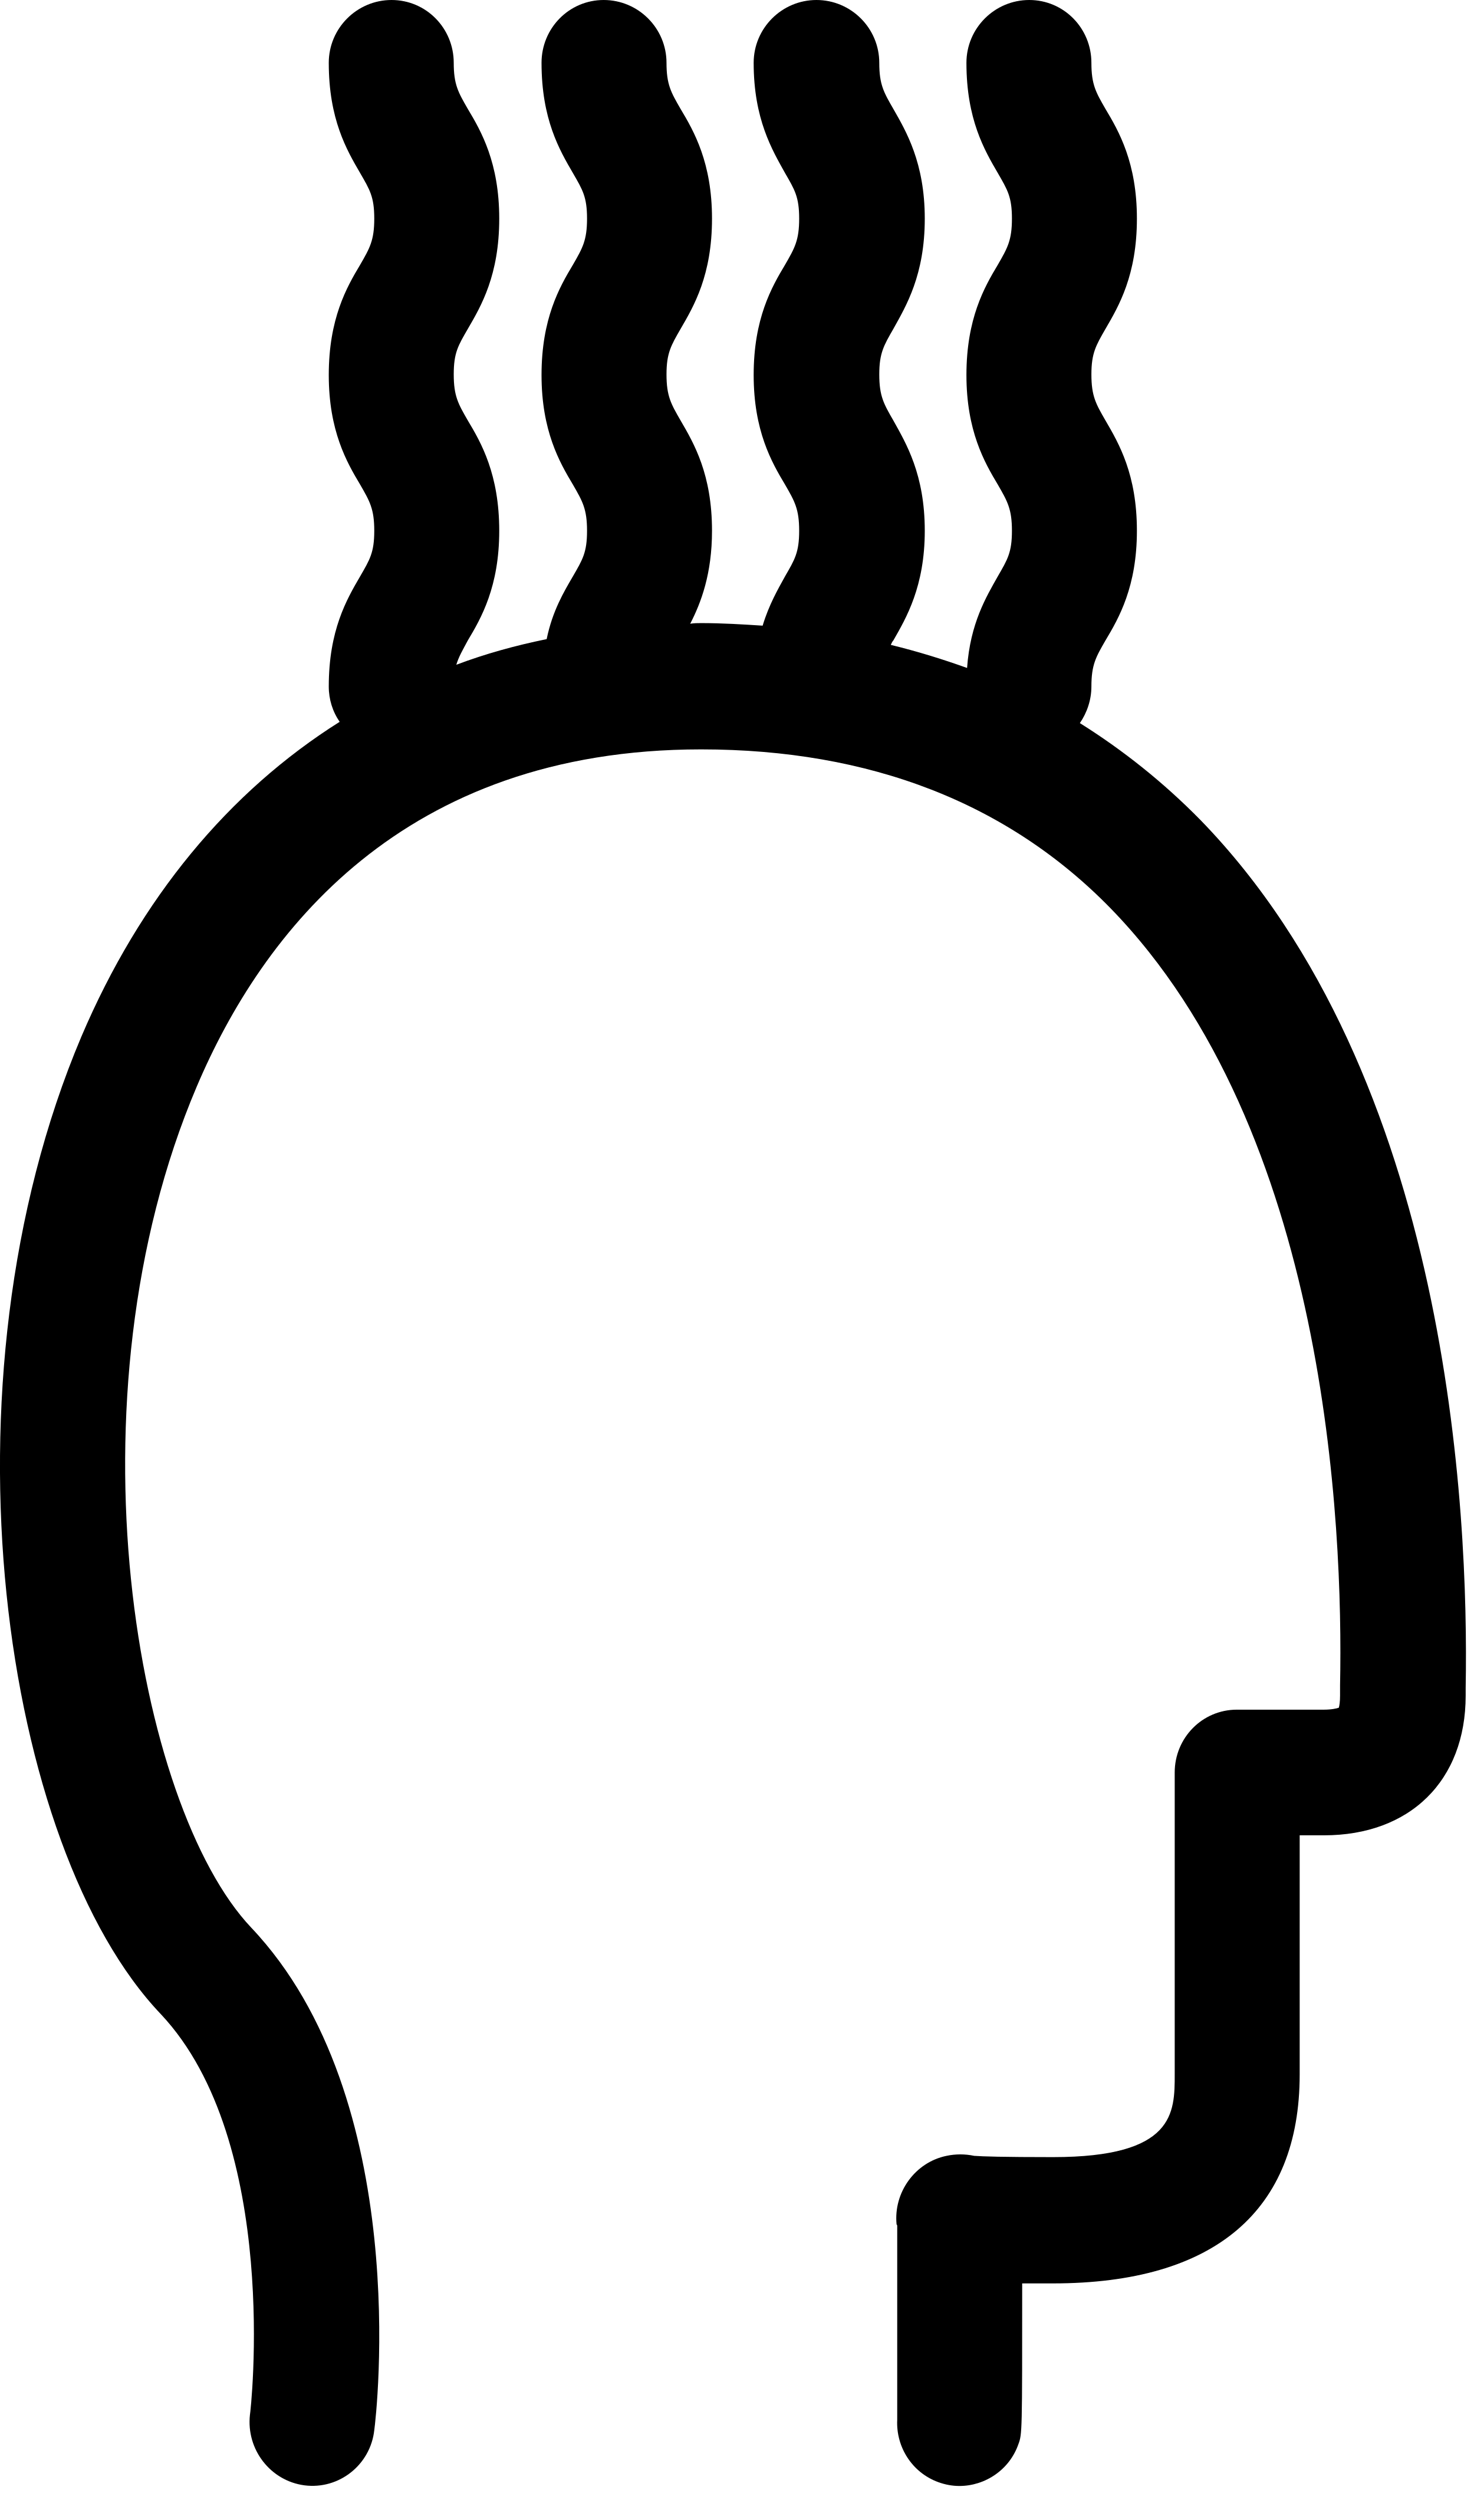 <?xml version="1.0" encoding="utf-8"?>
<!-- Generator: Avocode 2.5.2 - http://avocode.com -->
<svg height="39" width="23" xmlns:xlink="http://www.w3.org/1999/xlink" xmlns="http://www.w3.org/2000/svg" viewBox="0 0 23 39">
    <path fill="#000000" fill-rule="evenodd" d="M 18.73 12.79 C 18.15 12.2 17.52 11.7 16.85 11.28 C 16.96 11.12 17.03 10.92 17.03 10.71 C 17.03 10.37 17.1 10.25 17.25 9.99 C 17.46 9.64 17.74 9.15 17.74 8.28 C 17.74 7.4 17.46 6.92 17.25 6.56 C 17.1 6.3 17.03 6.18 17.03 5.84 C 17.03 5.51 17.1 5.39 17.25 5.13 C 17.46 4.77 17.74 4.29 17.74 3.41 C 17.74 2.54 17.46 2.05 17.25 1.7 C 17.1 1.44 17.03 1.32 17.03 0.98 C 17.03 0.44 16.6 0 16.06 0 C 15.52 0 15.08 0.44 15.08 0.98 C 15.08 1.86 15.36 2.34 15.57 2.7 C 15.72 2.96 15.79 3.07 15.79 3.41 C 15.79 3.75 15.72 3.87 15.57 4.13 C 15.36 4.48 15.08 4.97 15.08 5.85 C 15.08 6.72 15.36 7.21 15.57 7.56 C 15.72 7.82 15.79 7.94 15.79 8.28 C 15.79 8.62 15.72 8.73 15.57 8.99 C 15.39 9.31 15.14 9.72 15.09 10.42 C 14.7 10.28 14.31 10.16 13.9 10.06 C 13.91 10.04 13.92 10.01 13.94 9.99 C 14.14 9.64 14.43 9.15 14.43 8.28 C 14.43 7.4 14.14 6.92 13.94 6.56 C 13.79 6.3 13.72 6.18 13.72 5.84 C 13.72 5.51 13.79 5.39 13.94 5.13 C 14.14 4.77 14.43 4.29 14.43 3.41 C 14.43 2.54 14.14 2.05 13.94 1.7 C 13.79 1.44 13.72 1.32 13.72 0.98 C 13.72 0.44 13.28 0 12.74 0 C 12.2 0 11.76 0.44 11.76 0.98 C 11.76 1.86 12.05 2.34 12.25 2.7 C 12.4 2.96 12.47 3.07 12.47 3.41 C 12.47 3.75 12.4 3.87 12.25 4.13 C 12.04 4.48 11.76 4.97 11.76 5.85 C 11.76 6.72 12.04 7.21 12.25 7.56 C 12.4 7.82 12.47 7.94 12.47 8.28 C 12.47 8.62 12.4 8.73 12.25 8.99 C 12.14 9.19 12 9.43 11.9 9.76 C 11.59 9.74 11.27 9.72 10.94 9.72 C 10.89 9.72 10.83 9.72 10.77 9.73 C 10.94 9.4 11.11 8.95 11.11 8.28 C 11.11 7.4 10.83 6.92 10.62 6.56 C 10.47 6.3 10.4 6.18 10.4 5.84 C 10.4 5.51 10.47 5.39 10.62 5.13 C 10.83 4.77 11.11 4.29 11.11 3.41 C 11.11 2.54 10.83 2.05 10.62 1.7 C 10.47 1.44 10.4 1.32 10.4 0.98 C 10.4 0.44 9.96 0 9.42 0 C 8.88 0 8.45 0.44 8.45 0.98 C 8.45 1.86 8.73 2.34 8.94 2.7 C 9.09 2.96 9.16 3.07 9.16 3.41 C 9.16 3.75 9.09 3.87 8.94 4.13 C 8.73 4.48 8.45 4.97 8.45 5.85 C 8.45 6.72 8.73 7.21 8.94 7.56 C 9.09 7.82 9.16 7.94 9.16 8.28 C 9.16 8.62 9.09 8.73 8.94 8.99 C 8.8 9.23 8.62 9.53 8.53 9.97 C 8.04 10.07 7.57 10.2 7.12 10.37 C 7.16 10.24 7.22 10.14 7.3 9.99 C 7.51 9.64 7.79 9.15 7.79 8.28 C 7.79 7.4 7.51 6.91 7.3 6.56 C 7.15 6.3 7.08 6.18 7.08 5.84 C 7.08 5.5 7.15 5.39 7.3 5.13 C 7.51 4.77 7.79 4.29 7.79 3.41 C 7.79 2.54 7.51 2.05 7.3 1.7 C 7.15 1.44 7.08 1.32 7.08 0.98 C 7.08 0.44 6.65 0 6.11 0 C 5.57 0 5.13 0.44 5.13 0.98 C 5.13 1.86 5.41 2.34 5.62 2.7 C 5.77 2.96 5.84 3.07 5.84 3.41 C 5.84 3.75 5.77 3.87 5.62 4.13 C 5.41 4.48 5.13 4.97 5.13 5.85 C 5.13 6.72 5.41 7.21 5.62 7.56 C 5.77 7.82 5.84 7.94 5.84 8.28 C 5.84 8.62 5.77 8.73 5.62 8.99 C 5.41 9.35 5.13 9.83 5.13 10.71 C 5.13 10.91 5.19 11.1 5.3 11.26 C 3.57 12.35 2.19 14.01 1.27 16.17 C -1.03 21.6 0.04 28.83 2.51 31.42 C 4.39 33.42 3.91 37.63 3.9 37.67 C 3.84 38.21 4.22 38.7 4.75 38.77 C 5.29 38.84 5.78 38.45 5.84 37.91 C 5.87 37.7 6.45 32.74 3.92 30.07 C 2.13 28.18 0.99 21.84 3.07 16.95 C 4.09 14.55 6.28 11.69 10.94 11.69 C 13.58 11.69 15.73 12.53 17.33 14.17 C 20.71 17.64 20.96 23.8 20.91 26.29 C 20.91 26.36 20.91 26.42 20.91 26.45 C 20.91 26.55 20.9 26.61 20.89 26.64 C 20.86 26.65 20.78 26.67 20.66 26.67 L 19.3 26.67 C 18.76 26.67 18.33 27.11 18.33 27.65 L 18.33 32.36 C 18.33 32.96 18.33 33.65 16.43 33.65 C 15.65 33.65 15.33 33.64 15.2 33.63 C 15.06 33.6 14.91 33.6 14.77 33.63 C 14.28 33.73 13.94 34.2 13.99 34.7 C 13.99 34.7 14 34.71 14 34.72 C 14 35.88 14 37.54 14 37.75 C 13.98 38.17 14.23 38.57 14.64 38.72 C 14.75 38.76 14.86 38.78 14.97 38.78 C 15.37 38.78 15.75 38.53 15.89 38.13 C 15.95 37.97 15.95 37.96 15.95 35.62 C 16.1 35.62 16.26 35.62 16.43 35.62 C 18.95 35.62 20.28 34.49 20.28 32.36 L 20.28 28.63 L 20.66 28.63 C 22 28.63 22.87 27.78 22.87 26.45 C 22.87 26.43 22.87 26.38 22.87 26.33 C 22.92 23.59 22.62 16.79 18.73 12.79 L 18.73 12.79 Z M 18.73 12.79" />
</svg>